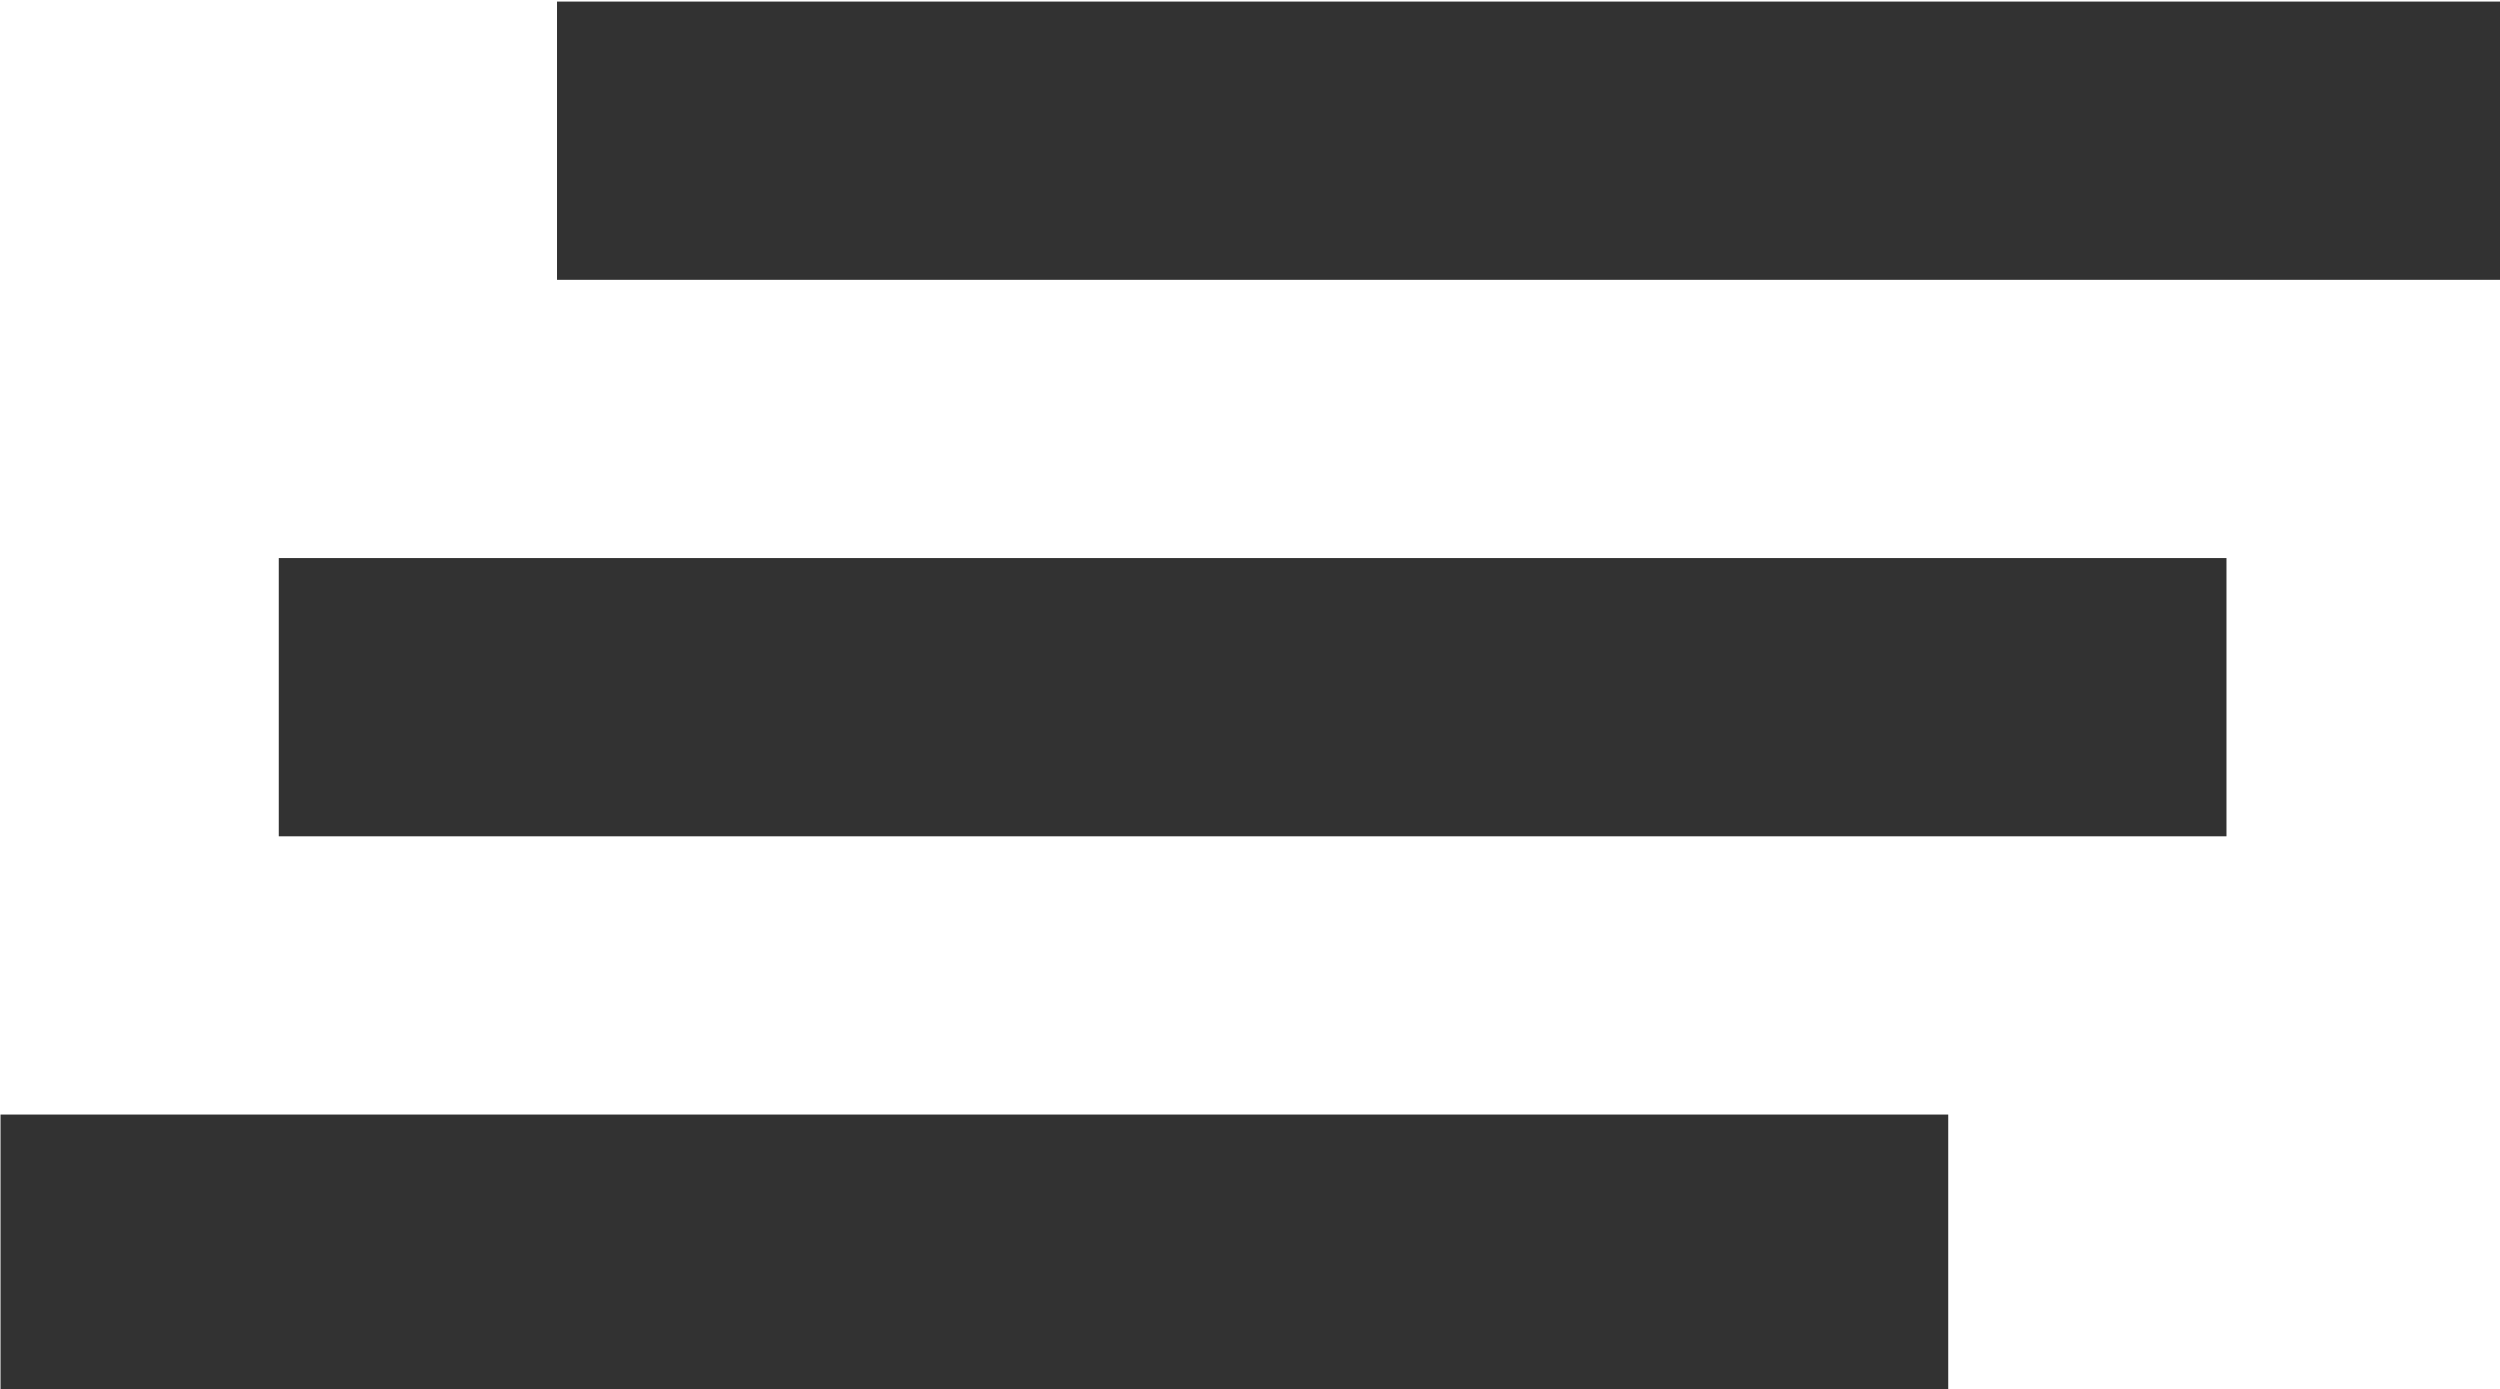 <?xml version="1.0" encoding="UTF-8" standalone="no"?>
<!-- Created with Inkscape (http://www.inkscape.org/) -->

<svg
   id="svg1100"
   version="1.1"
   viewBox="0 0 4.762 2.646"
   height="2.646mm"
   width="4.762mm"
   xmlns="http://www.w3.org/2000/svg"
   xmlns:svg="http://www.w3.org/2000/svg">
  <defs
     id="defs1097" />
  <g
     id="New_Layer_1652808914.2185807"
     style="display:inline"
     transform="translate(-82.947,-467.568)">
    <path
       fill="#323232"
       d="M 5,13 H 19 V 11 H 5 Z M 3,17 H 17 V 15 H 3 Z M 7,7 V 9 H 21 V 7 Z"
       id="path28030"
       transform="matrix(0.265,0,0,0.265,82.153,465.716)" />
  </g>
</svg>
